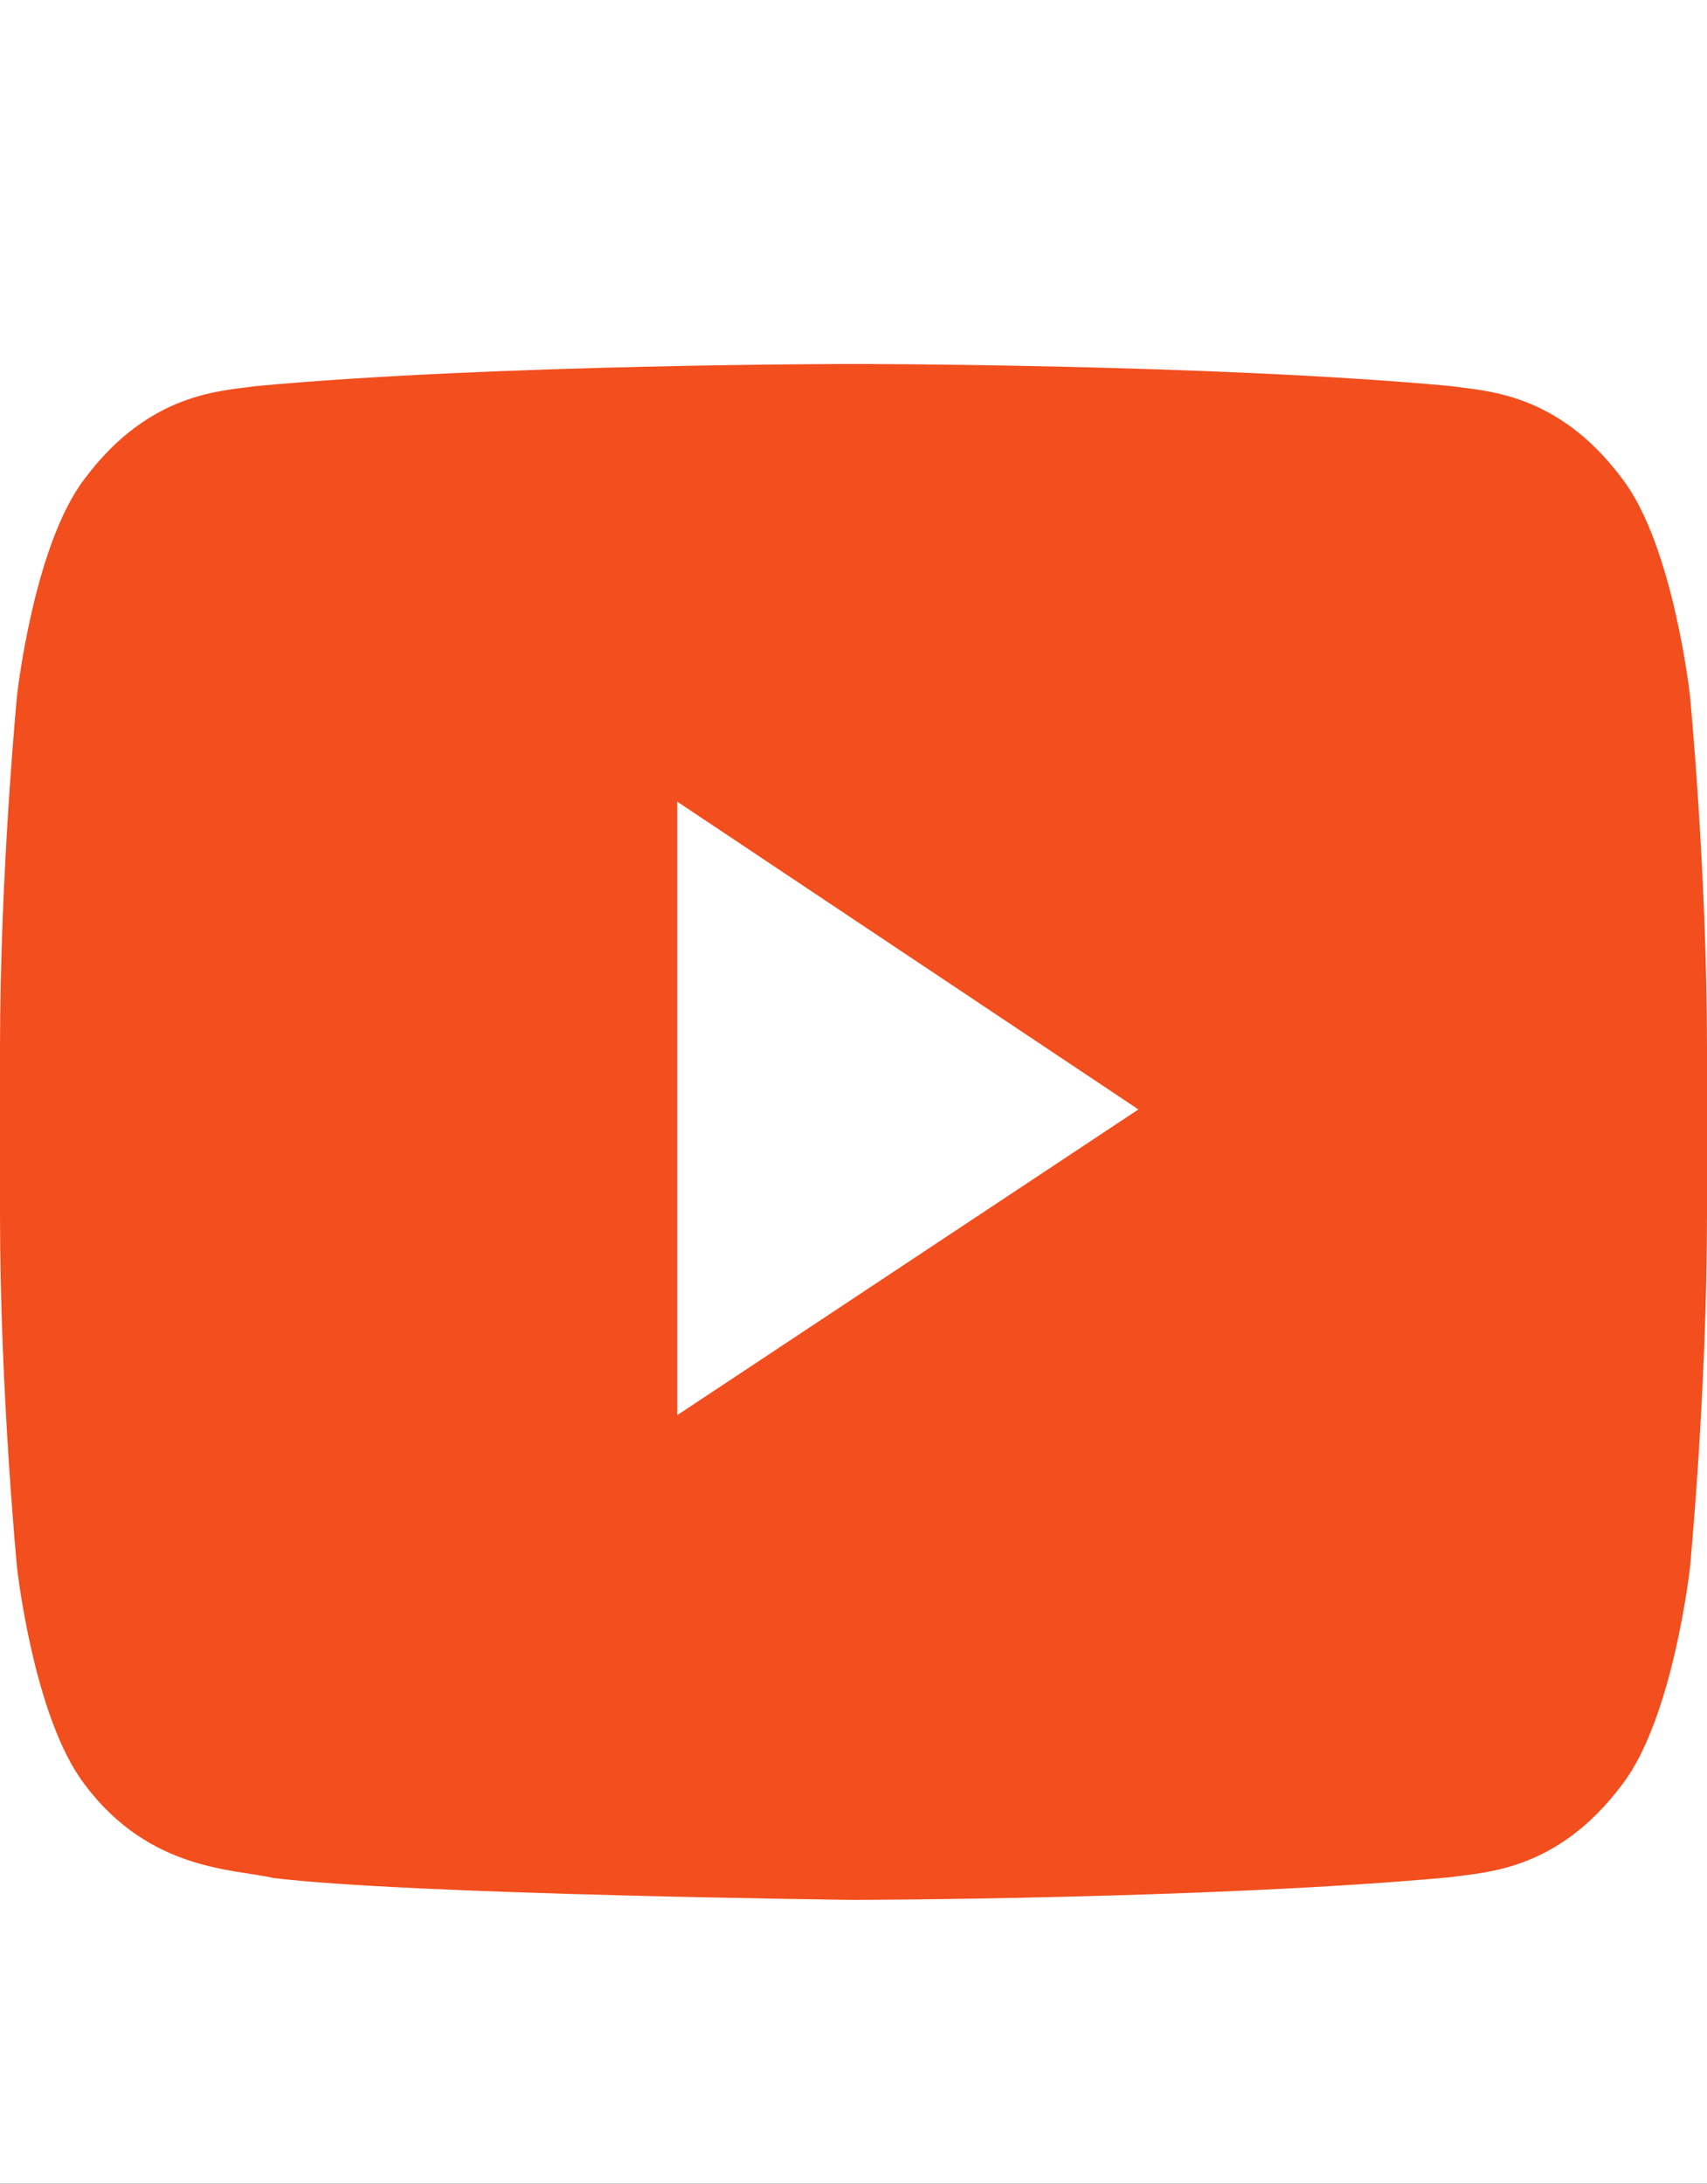 <svg width="43" height="55" viewBox="0 0 43 55" fill="none" xmlns="http://www.w3.org/2000/svg">
<rect width="43" height="55" fill="#1E1E1E"/>
<rect width="309" height="160" transform="translate(-49 -37)" fill="white"/>
<path fill-rule="evenodd" clip-rule="evenodd" d="M17.06 35.642V20.19L28.677 27.942L17.06 35.642ZM42.57 17.511C42.57 17.511 42.149 13.72 40.861 12.052C39.225 9.861 37.392 9.852 36.552 9.724C30.535 9.167 21.509 9.167 21.509 9.167H21.491C21.491 9.167 12.465 9.167 6.448 9.724C5.606 9.85 3.775 9.861 2.137 12.052C0.849 13.72 0.43 17.511 0.43 17.511C0.43 17.511 0 21.963 0 26.412V30.587C0 35.037 0.43 39.488 0.43 39.488C0.43 39.488 0.849 43.276 2.137 44.947C3.775 47.137 5.923 47.069 6.88 47.298C10.32 47.719 21.5 47.85 21.5 47.85C21.5 47.85 30.535 47.834 36.552 47.277C37.394 47.149 39.225 47.137 40.861 44.947C42.151 43.276 42.57 39.488 42.57 39.488C42.57 39.488 43 35.037 43 30.585V26.414C43 21.963 42.57 17.511 42.57 17.511Z" fill="#F24E1E"/>
</svg>
